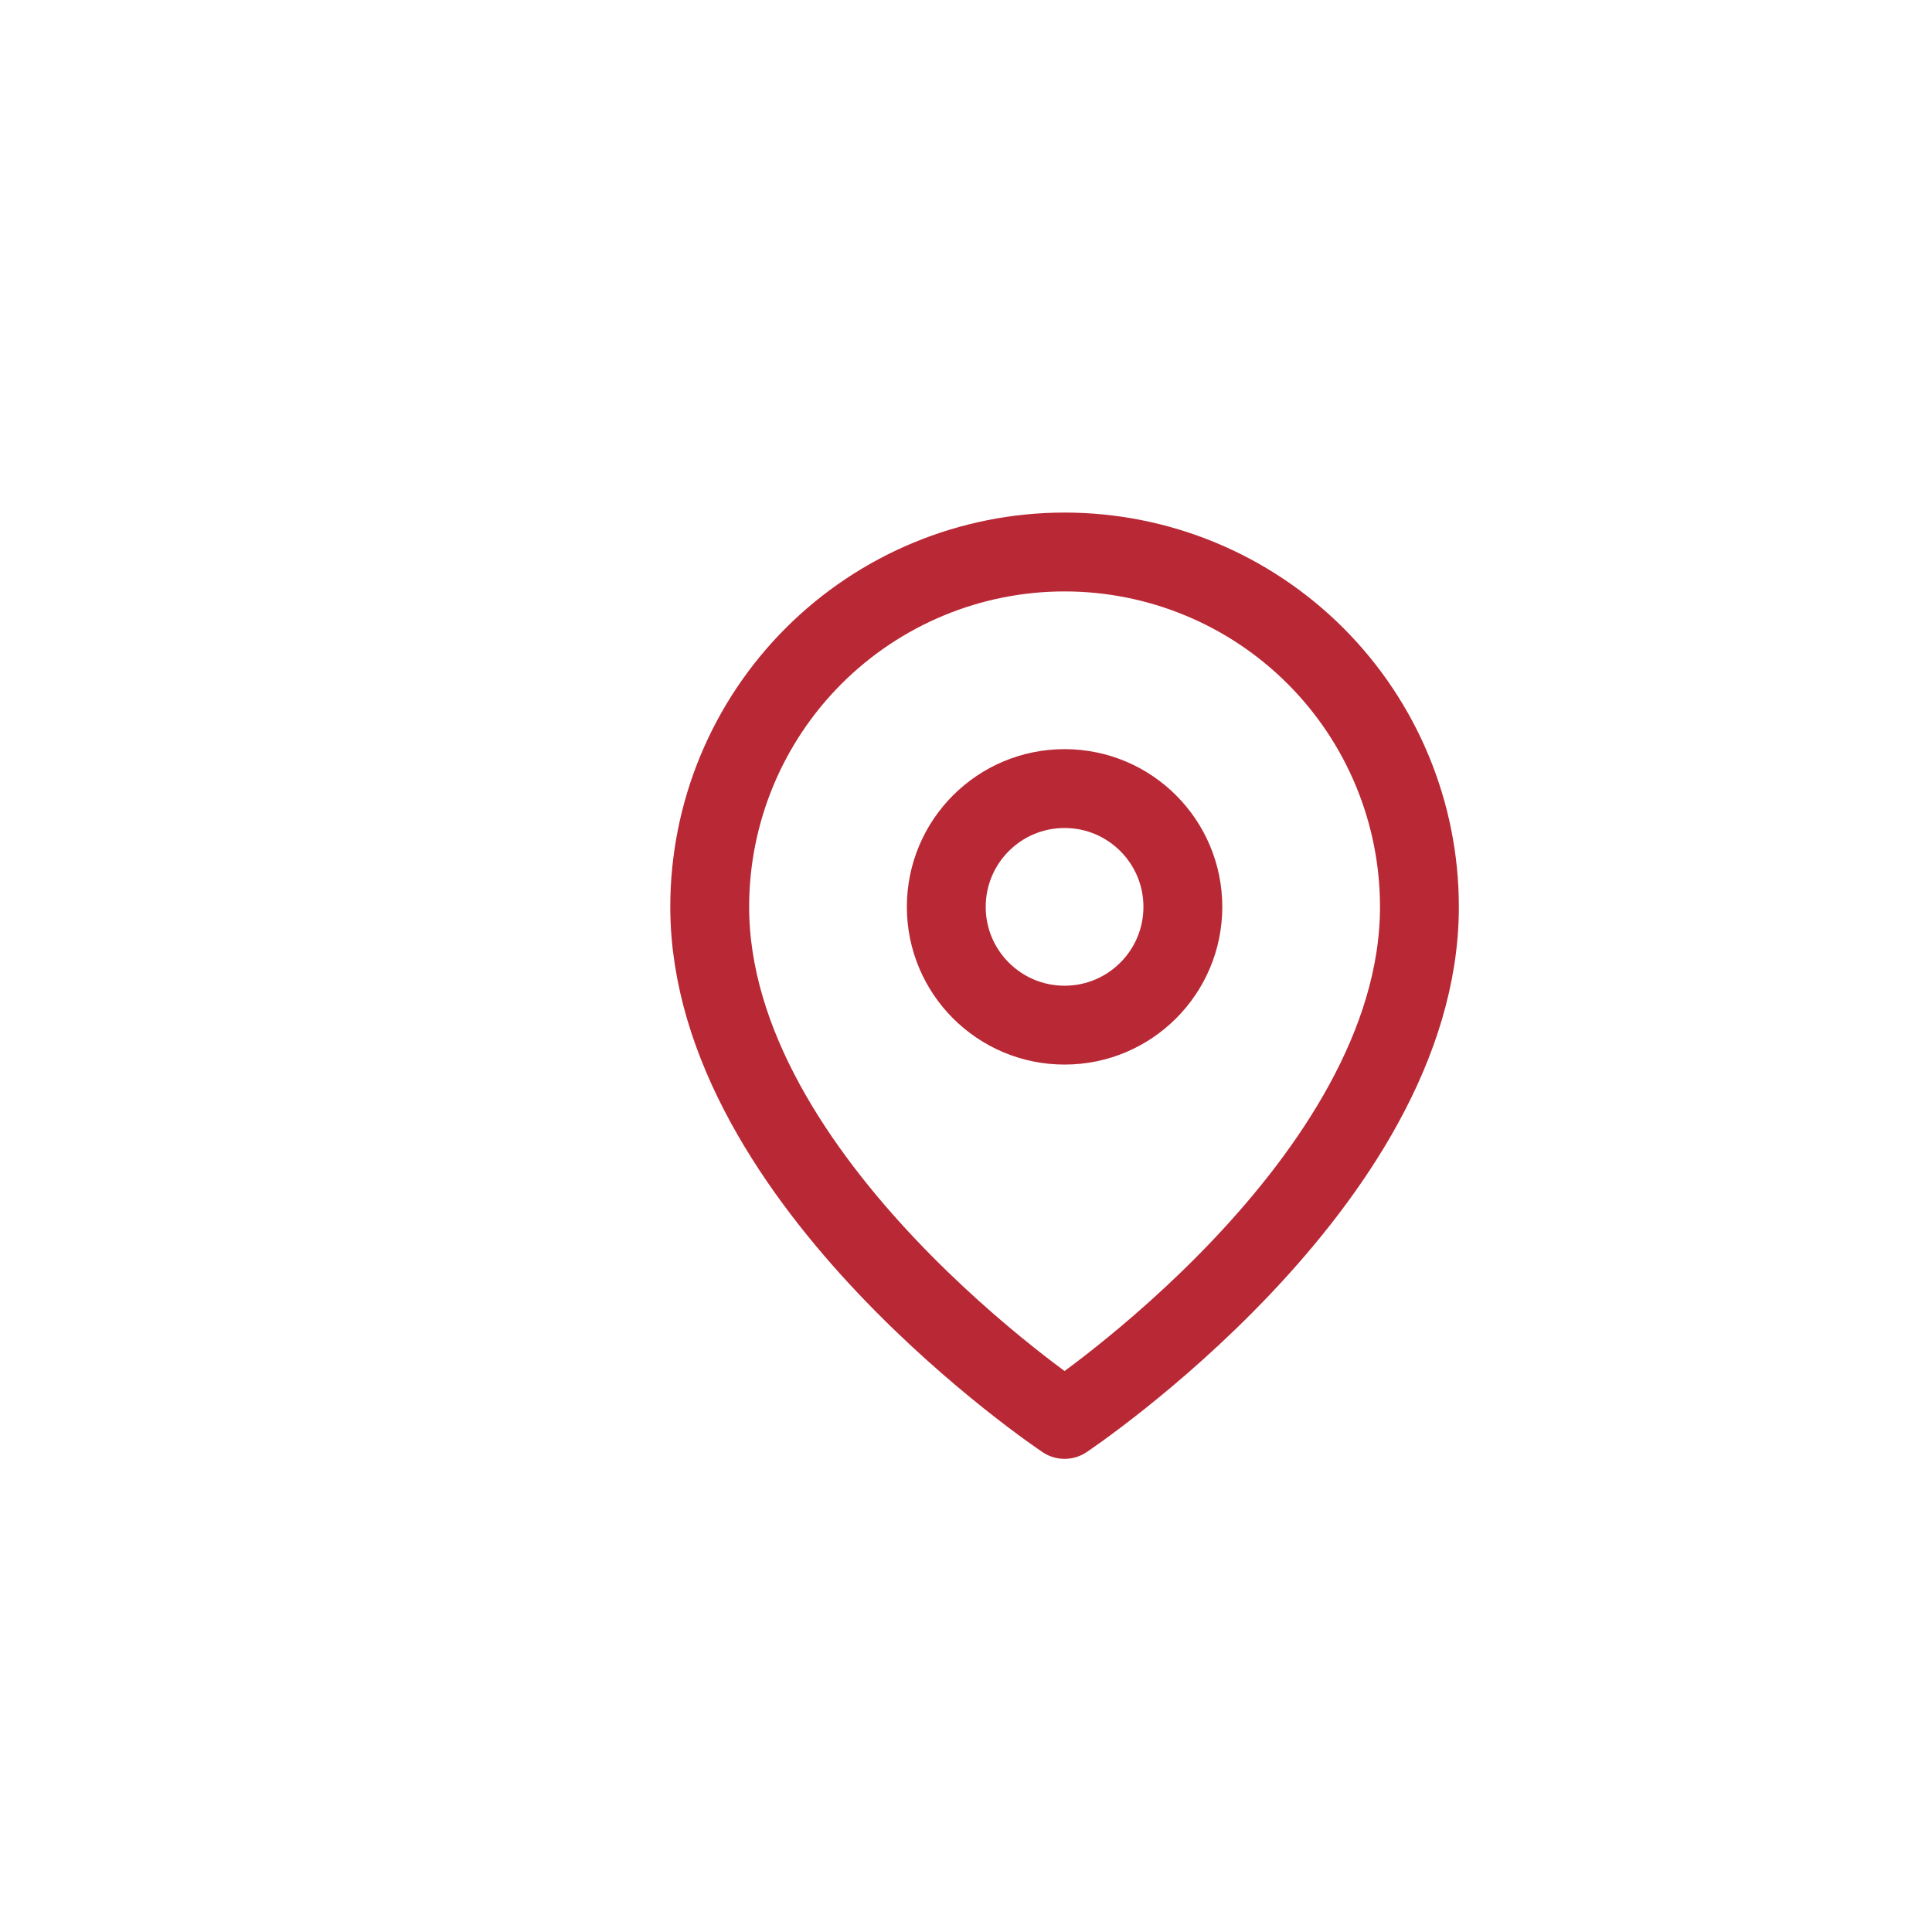 <svg width="49" height="49" viewBox="0 0 49 49" fill="none" xmlns="http://www.w3.org/2000/svg">
<g filter="url(#filter0_d)">
<circle cx="26.5" cy="24.5" r="20.5" fill="white"/>
</g>
<path d="M36 23C36 30 27 36 27 36C27 36 18 30 18 23C18 20.613 18.948 18.324 20.636 16.636C22.324 14.948 24.613 14 27 14C29.387 14 31.676 14.948 33.364 16.636C35.052 18.324 36 20.613 36 23Z" stroke="#B92835" stroke-width="2" stroke-linecap="round" stroke-linejoin="round"/>
<path d="M27 26C28.657 26 30 24.657 30 23C30 21.343 28.657 20 27 20C25.343 20 24 21.343 24 23C24 24.657 25.343 26 27 26Z" stroke="#B92835" stroke-width="2" stroke-linecap="round" stroke-linejoin="round"/>
<defs>
<filter id="filter0_d" x="0" y="0" width="49" height="49" filterUnits="userSpaceOnUse" color-interpolation-filters="sRGB">
<feFlood flood-opacity="0" result="BackgroundImageFix"/>
<feColorMatrix in="SourceAlpha" type="matrix" values="0 0 0 0 0 0 0 0 0 0 0 0 0 0 0 0 0 0 127 0" result="hardAlpha"/>
<feOffset dx="-2"/>
<feGaussianBlur stdDeviation="2"/>
<feColorMatrix type="matrix" values="0 0 0 0 0 0 0 0 0 0 0 0 0 0 0 0 0 0 0.25 0"/>
<feBlend mode="normal" in2="BackgroundImageFix" result="effect1_dropShadow"/>
<feBlend mode="normal" in="SourceGraphic" in2="effect1_dropShadow" result="shape"/>
</filter>
</defs>
</svg>
